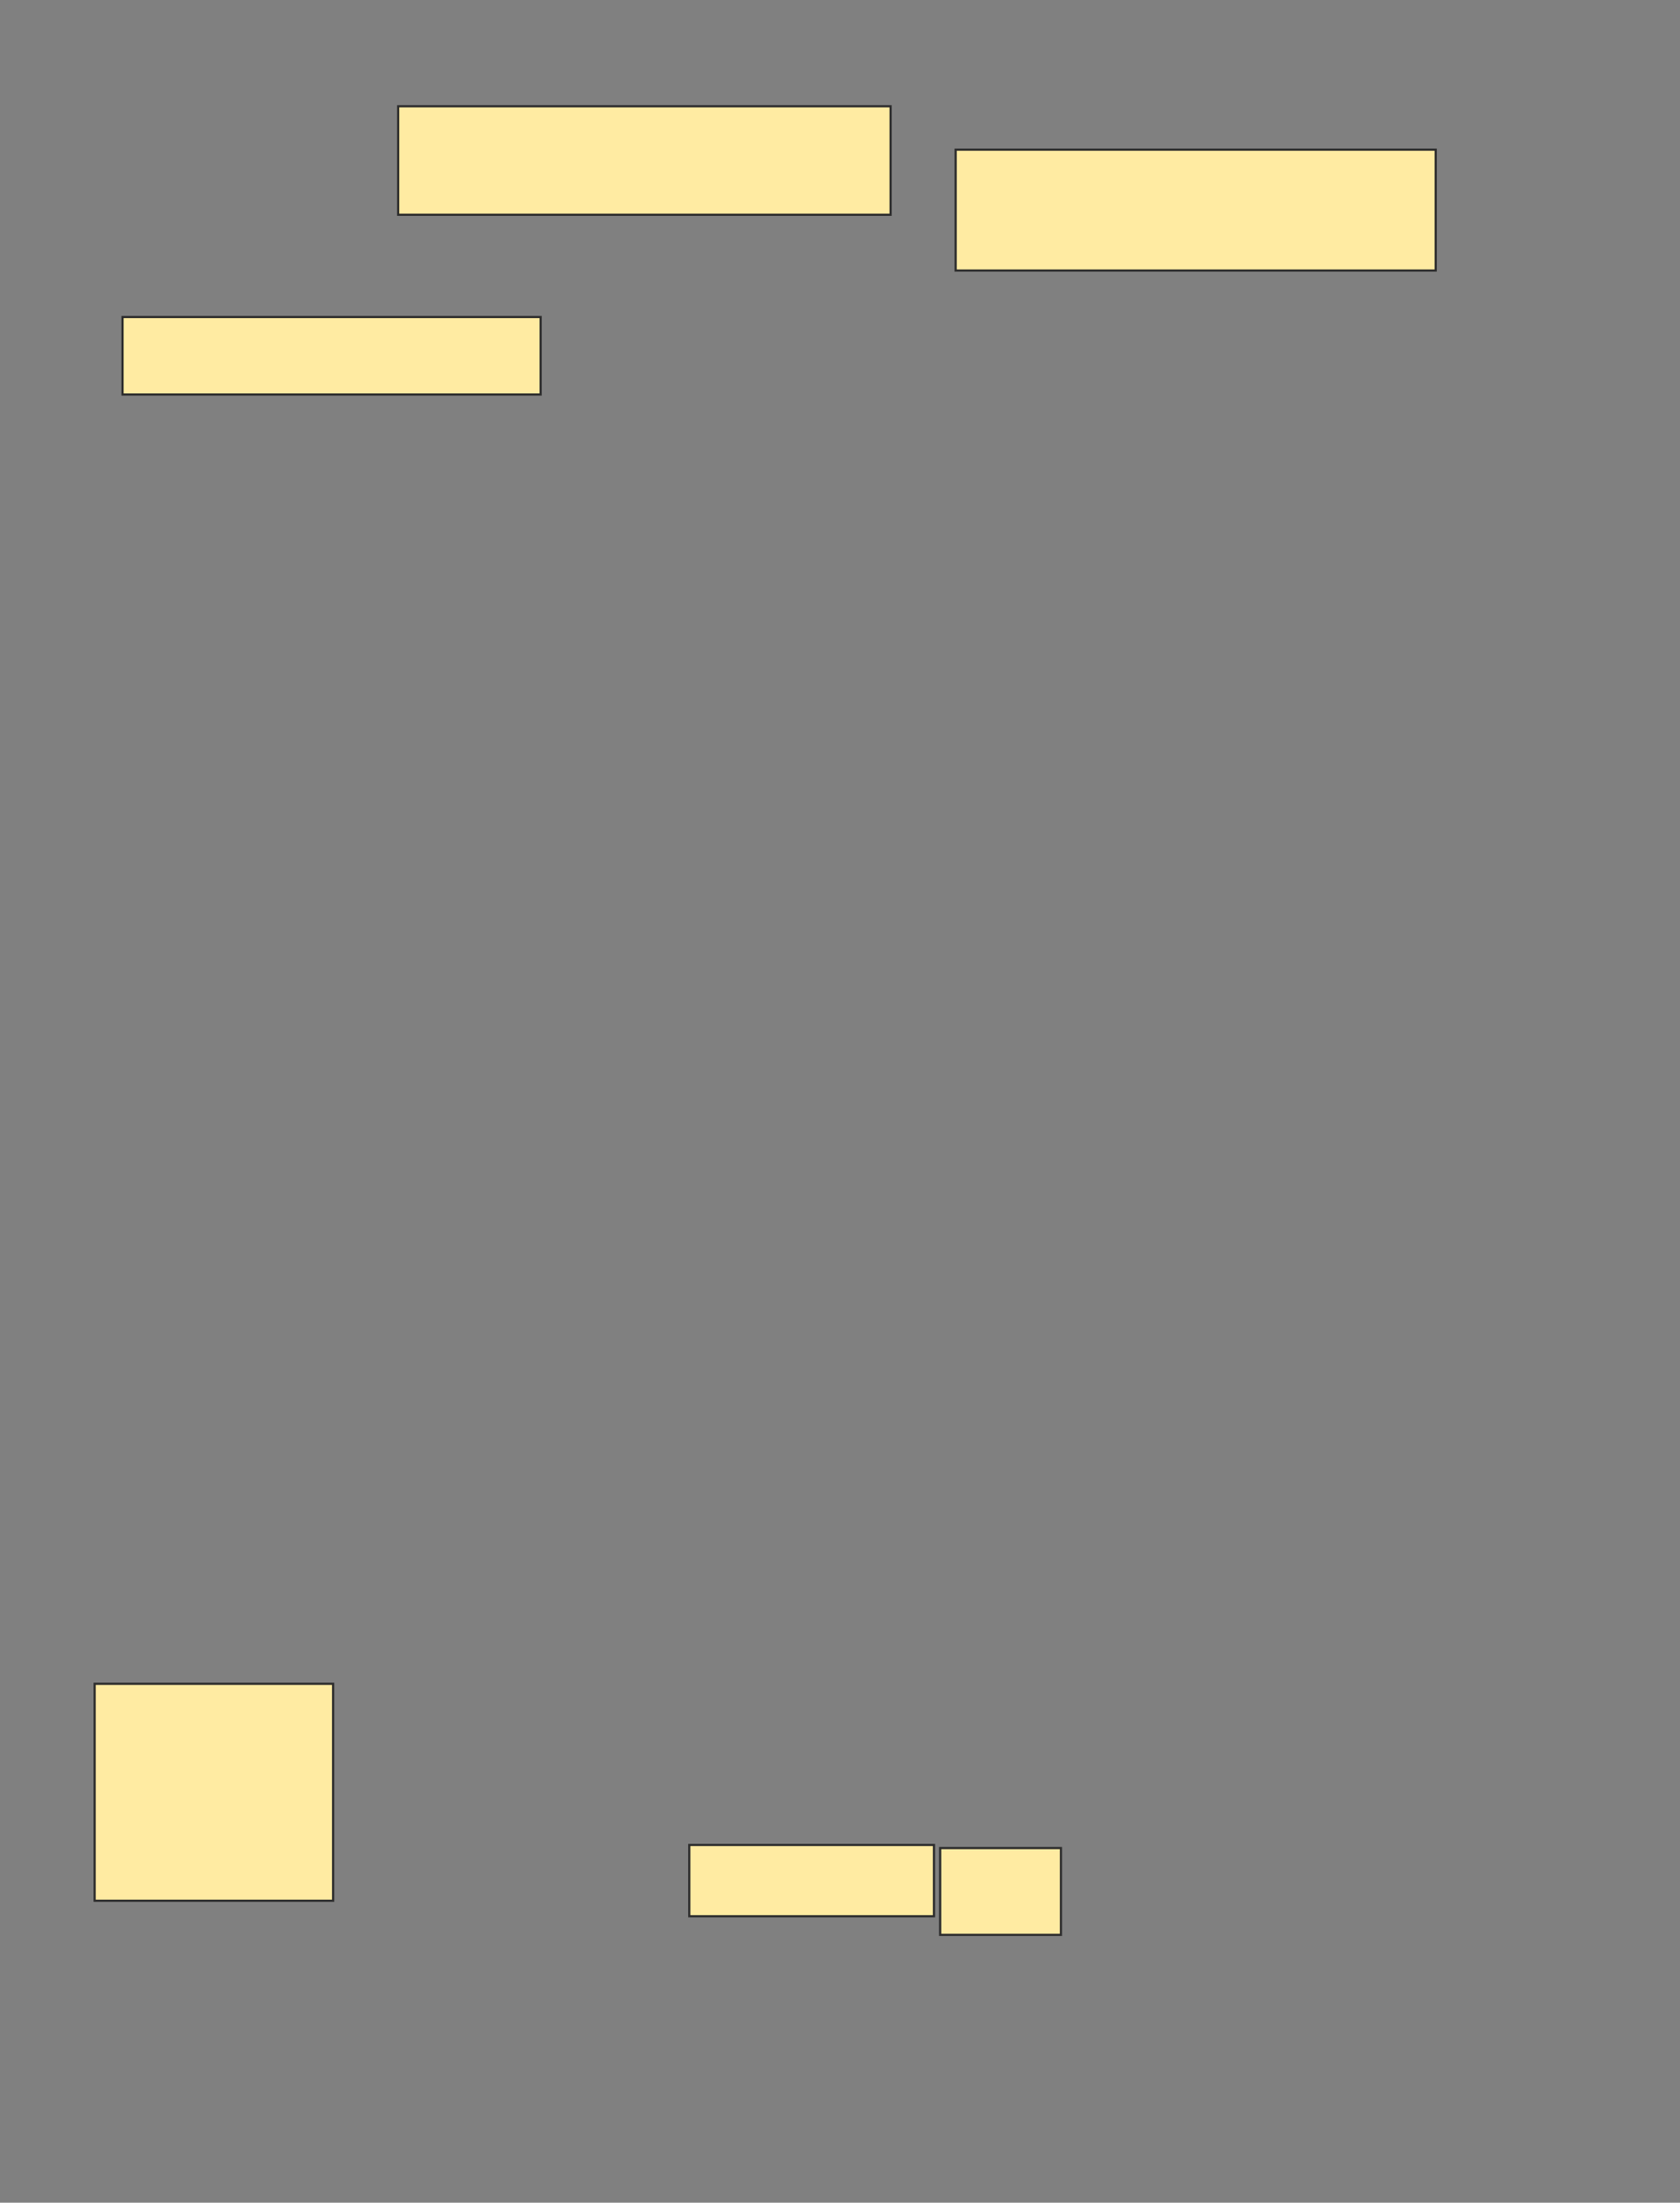 <svg height="1001" width="764" xmlns="http://www.w3.org/2000/svg">
 <rect width="100%" height="100%" fill="#808080" stroke="none"/>
 <!-- Created with Image Occlusion Enhanced -->
 <g>
  <title>Labels</title>
 </g>
 <g>
  <title>Masks</title>
  <rect fill="#FFEBA2" height="35.211" id="38cb0a20122e432db82a354d86c5bdc4-ao-1" stroke="#2D2D2D" width="190.141" x="55.718" y="144.07"/>
  <rect fill="#FFEBA2" height="49.296" id="38cb0a20122e432db82a354d86c5bdc4-ao-2" stroke="#2D2D2D" width="223.944" x="181.07" y="48.296"/>
  <rect fill="#FFEBA2" height="54.93" id="38cb0a20122e432db82a354d86c5bdc4-ao-3" stroke="#2D2D2D" width="218.31" x="434.592" y="68.014"/>
  <rect fill="#FFEBA2" height="98.592" id="38cb0a20122e432db82a354d86c5bdc4-ao-4" stroke="#2D2D2D" width="108.451" x="43.042" y="765.197"/>
  
  <rect fill="#FFEBA2" height="32.394" id="38cb0a20122e432db82a354d86c5bdc4-ao-6" stroke="#2D2D2D" width="111.268" x="313.465" y="838.437"/>
  <rect fill="#FFEBA2" height="39.437" id="38cb0a20122e432db82a354d86c5bdc4-ao-7" stroke="#2D2D2D" width="54.93" x="427.549" y="839.845"/>
 </g>
</svg>